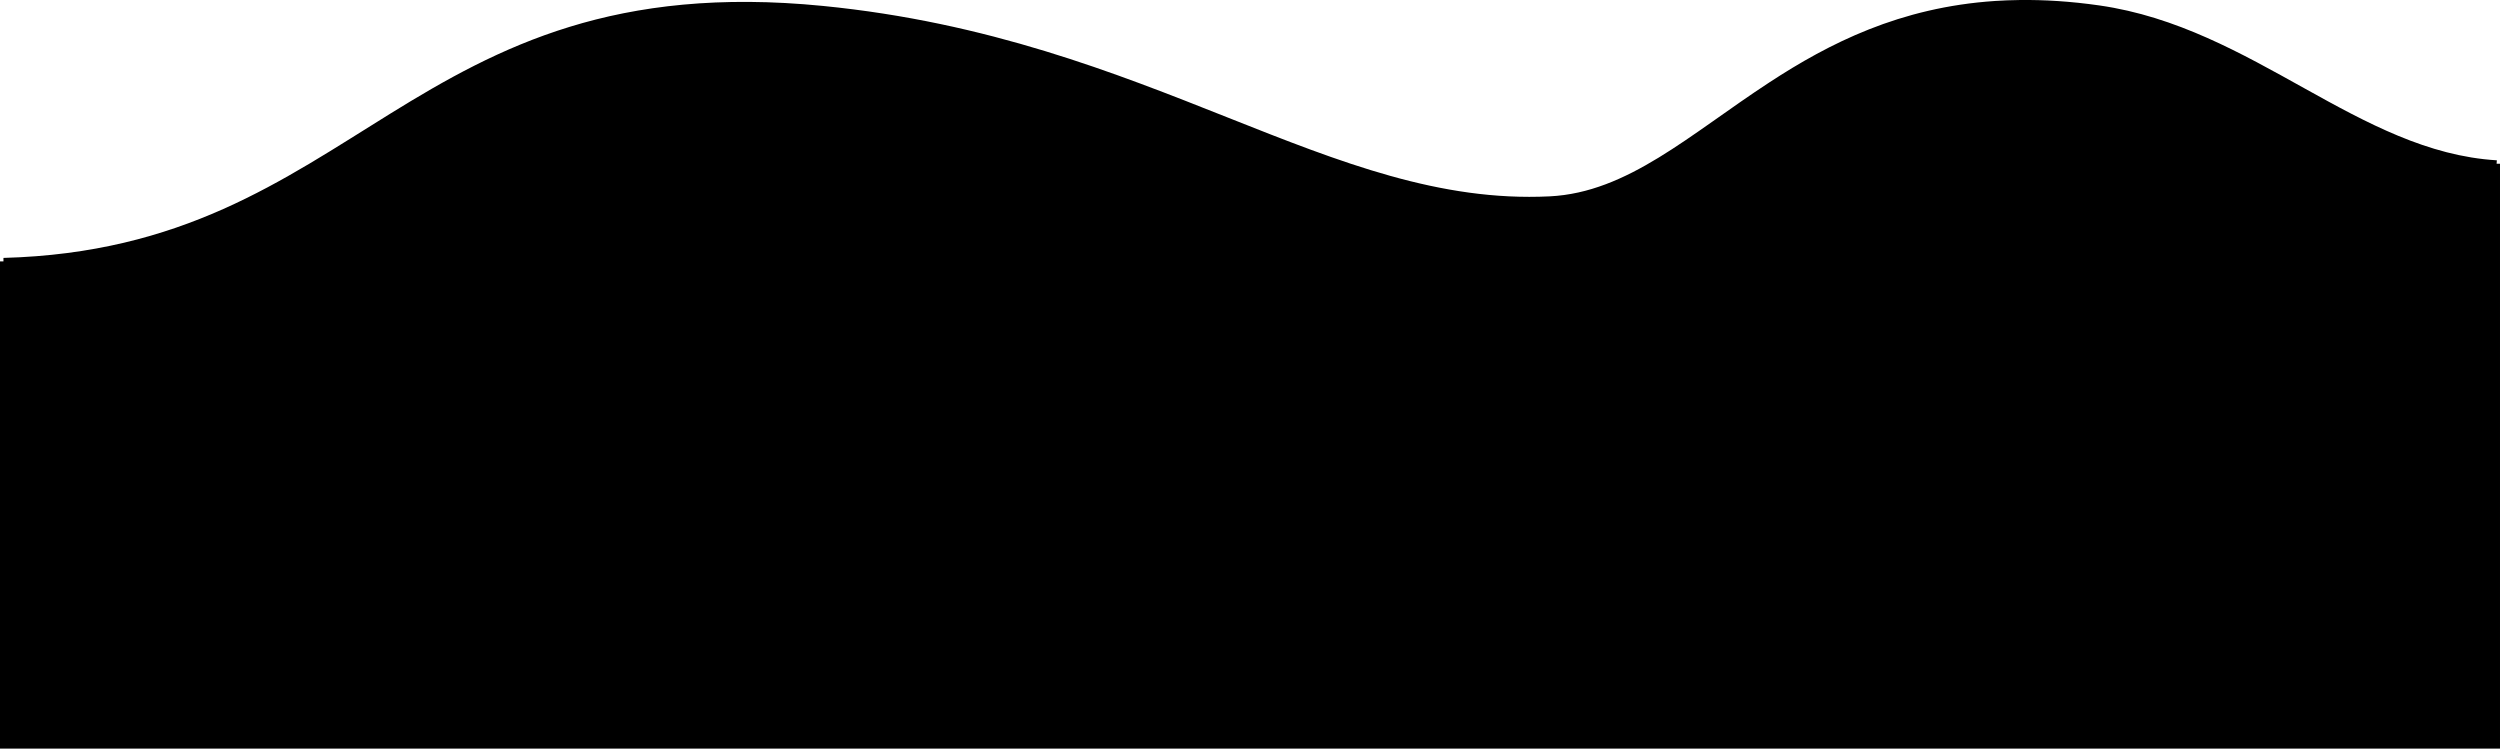 <?xml version="1.0" encoding="UTF-8" standalone="no"?>
<!-- Created with Inkscape (http://www.inkscape.org/) -->

<svg
   preserveAspectRatio="none"
   xmlns:dc="http://purl.org/dc/elements/1.1/"
   xmlns:cc="http://creativecommons.org/ns#"
   xmlns:rdf="http://www.w3.org/1999/02/22-rdf-syntax-ns#"
   xmlns:svg="http://www.w3.org/2000/svg"
   xmlns="http://www.w3.org/2000/svg"
   xmlns:sodipodi="http://sodipodi.sourceforge.net/DTD/sodipodi-0.dtd"
   xmlns:inkscape="http://www.inkscape.org/namespaces/inkscape"
   width="95.514mm"
   height="28.602mm"
   viewBox="0 0 95.514 28.602"
   version="1.1"
   id="svg9276"
   inkscape:version="0.92.4 (5da689c313, 2019-01-14)"
   sodipodi:docname="small-wave.svg">
  <defs
     id="defs9270" />
  <sodipodi:namedview
     id="base"
     pagecolor="#ffffff"
     bordercolor="#666666"
     borderopacity="1.0"
     inkscape:pageopacity="0.0"
     inkscape:pageshadow="2"
     inkscape:zoom="1.4"
     inkscape:cx="94.263061"
     inkscape:cy="64.114812"
     inkscape:document-units="mm"
     inkscape:current-layer="layer1"
     showgrid="false"
     fit-margin-top="0"
     fit-margin-left="0"
     fit-margin-right="0"
     fit-margin-bottom="0"
     inkscape:window-width="1680"
     inkscape:window-height="987"
     inkscape:window-x="-8"
     inkscape:window-y="-8"
     inkscape:window-maximized="1" />
  <g
     inkscape:label="Layer 1"
     inkscape:groupmode="layer"
     id="layer1"
     transform="translate(213.31,-125.461)">
    <path
       inkscape:connector-curvature="0"
       d="m -136.155,125.462 c -0.317,0.004 -0.626,0.016 -0.93,0.036 v 0 c -3.639,0.242 -6.331,1.612 -8.625,3.111 -3.059,2 -5.414,4.207 -8.394,4.354 -4.183,0.205 -7.966,-1.291 -12.285,-3.006 -4.319,-1.715 -9.171,-3.645 -15.477,-4.269 -7.935,-0.785 -12.38,1.548 -16.519,4.107 -4.14,2.56 -7.974,5.336 -14.793,5.52 v 0.133 h -0.132 v 18.615 h 95.514 v -22.346 h -0.13 l 0.01,-0.131 c -2.633,-0.158 -4.951,-1.415 -7.351,-2.75 -2.4,-1.334 -4.882,-2.745 -7.842,-3.168 -1.083,-0.155 -2.095,-0.218 -3.045,-0.206 z"
       id="path8137"
       inkscape:export-filename="D:\Grafika 2D\Portfolio\scribble-app\png\10.png"
       inkscape:export-xdpi="96"
       inkscape:export-ydpi="96" />
  </g>
</svg>
